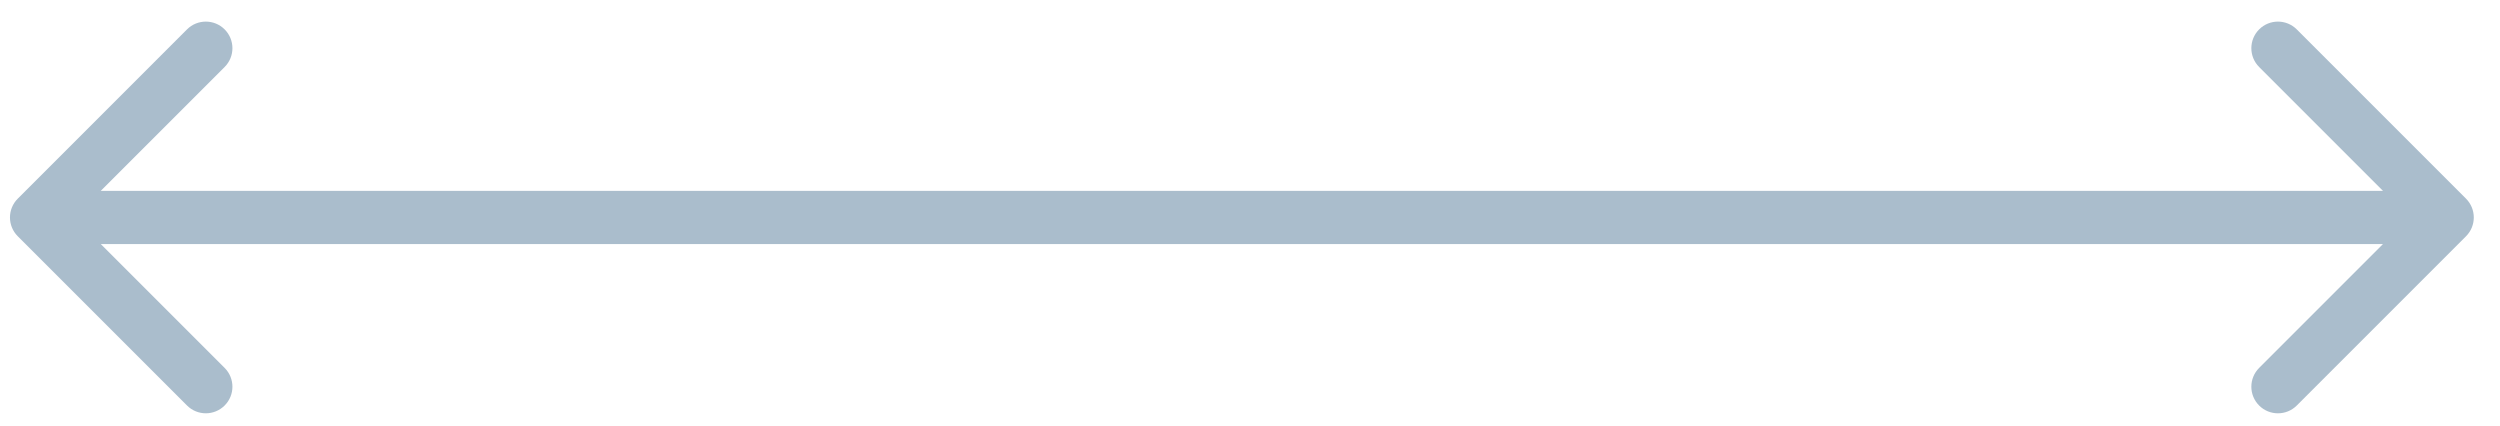 <svg  width="94" height="16" viewBox="0 0 94 16" fill="none" xmlns="http://www.w3.org/2000/svg">
                <path d="M92.722 8.884C93.112 8.493 93.112 7.86 92.722 7.469L86.358 1.105C85.967 0.715 85.334 0.715 84.944 1.105C84.553 1.496 84.553 2.129 84.944 2.52L90.6 8.176L84.944 13.833C84.553 14.224 84.553 14.857 84.944 15.248C85.334 15.638 85.967 15.638 86.358 15.248L92.722 8.884ZM0.668 7.469C0.277 7.86 0.277 8.493 0.668 8.883L7.032 15.247C7.422 15.638 8.055 15.638 8.446 15.247C8.837 14.857 8.837 14.224 8.446 13.833L2.789 8.176L8.446 2.519C8.837 2.129 8.837 1.496 8.446 1.105C8.056 0.715 7.422 0.715 7.032 1.105L0.668 7.469ZM92.014 7.176L1.375 7.176L1.375 9.176L92.014 9.176L92.014 7.176Z" fill="#AABDCC"/>
              </svg> 